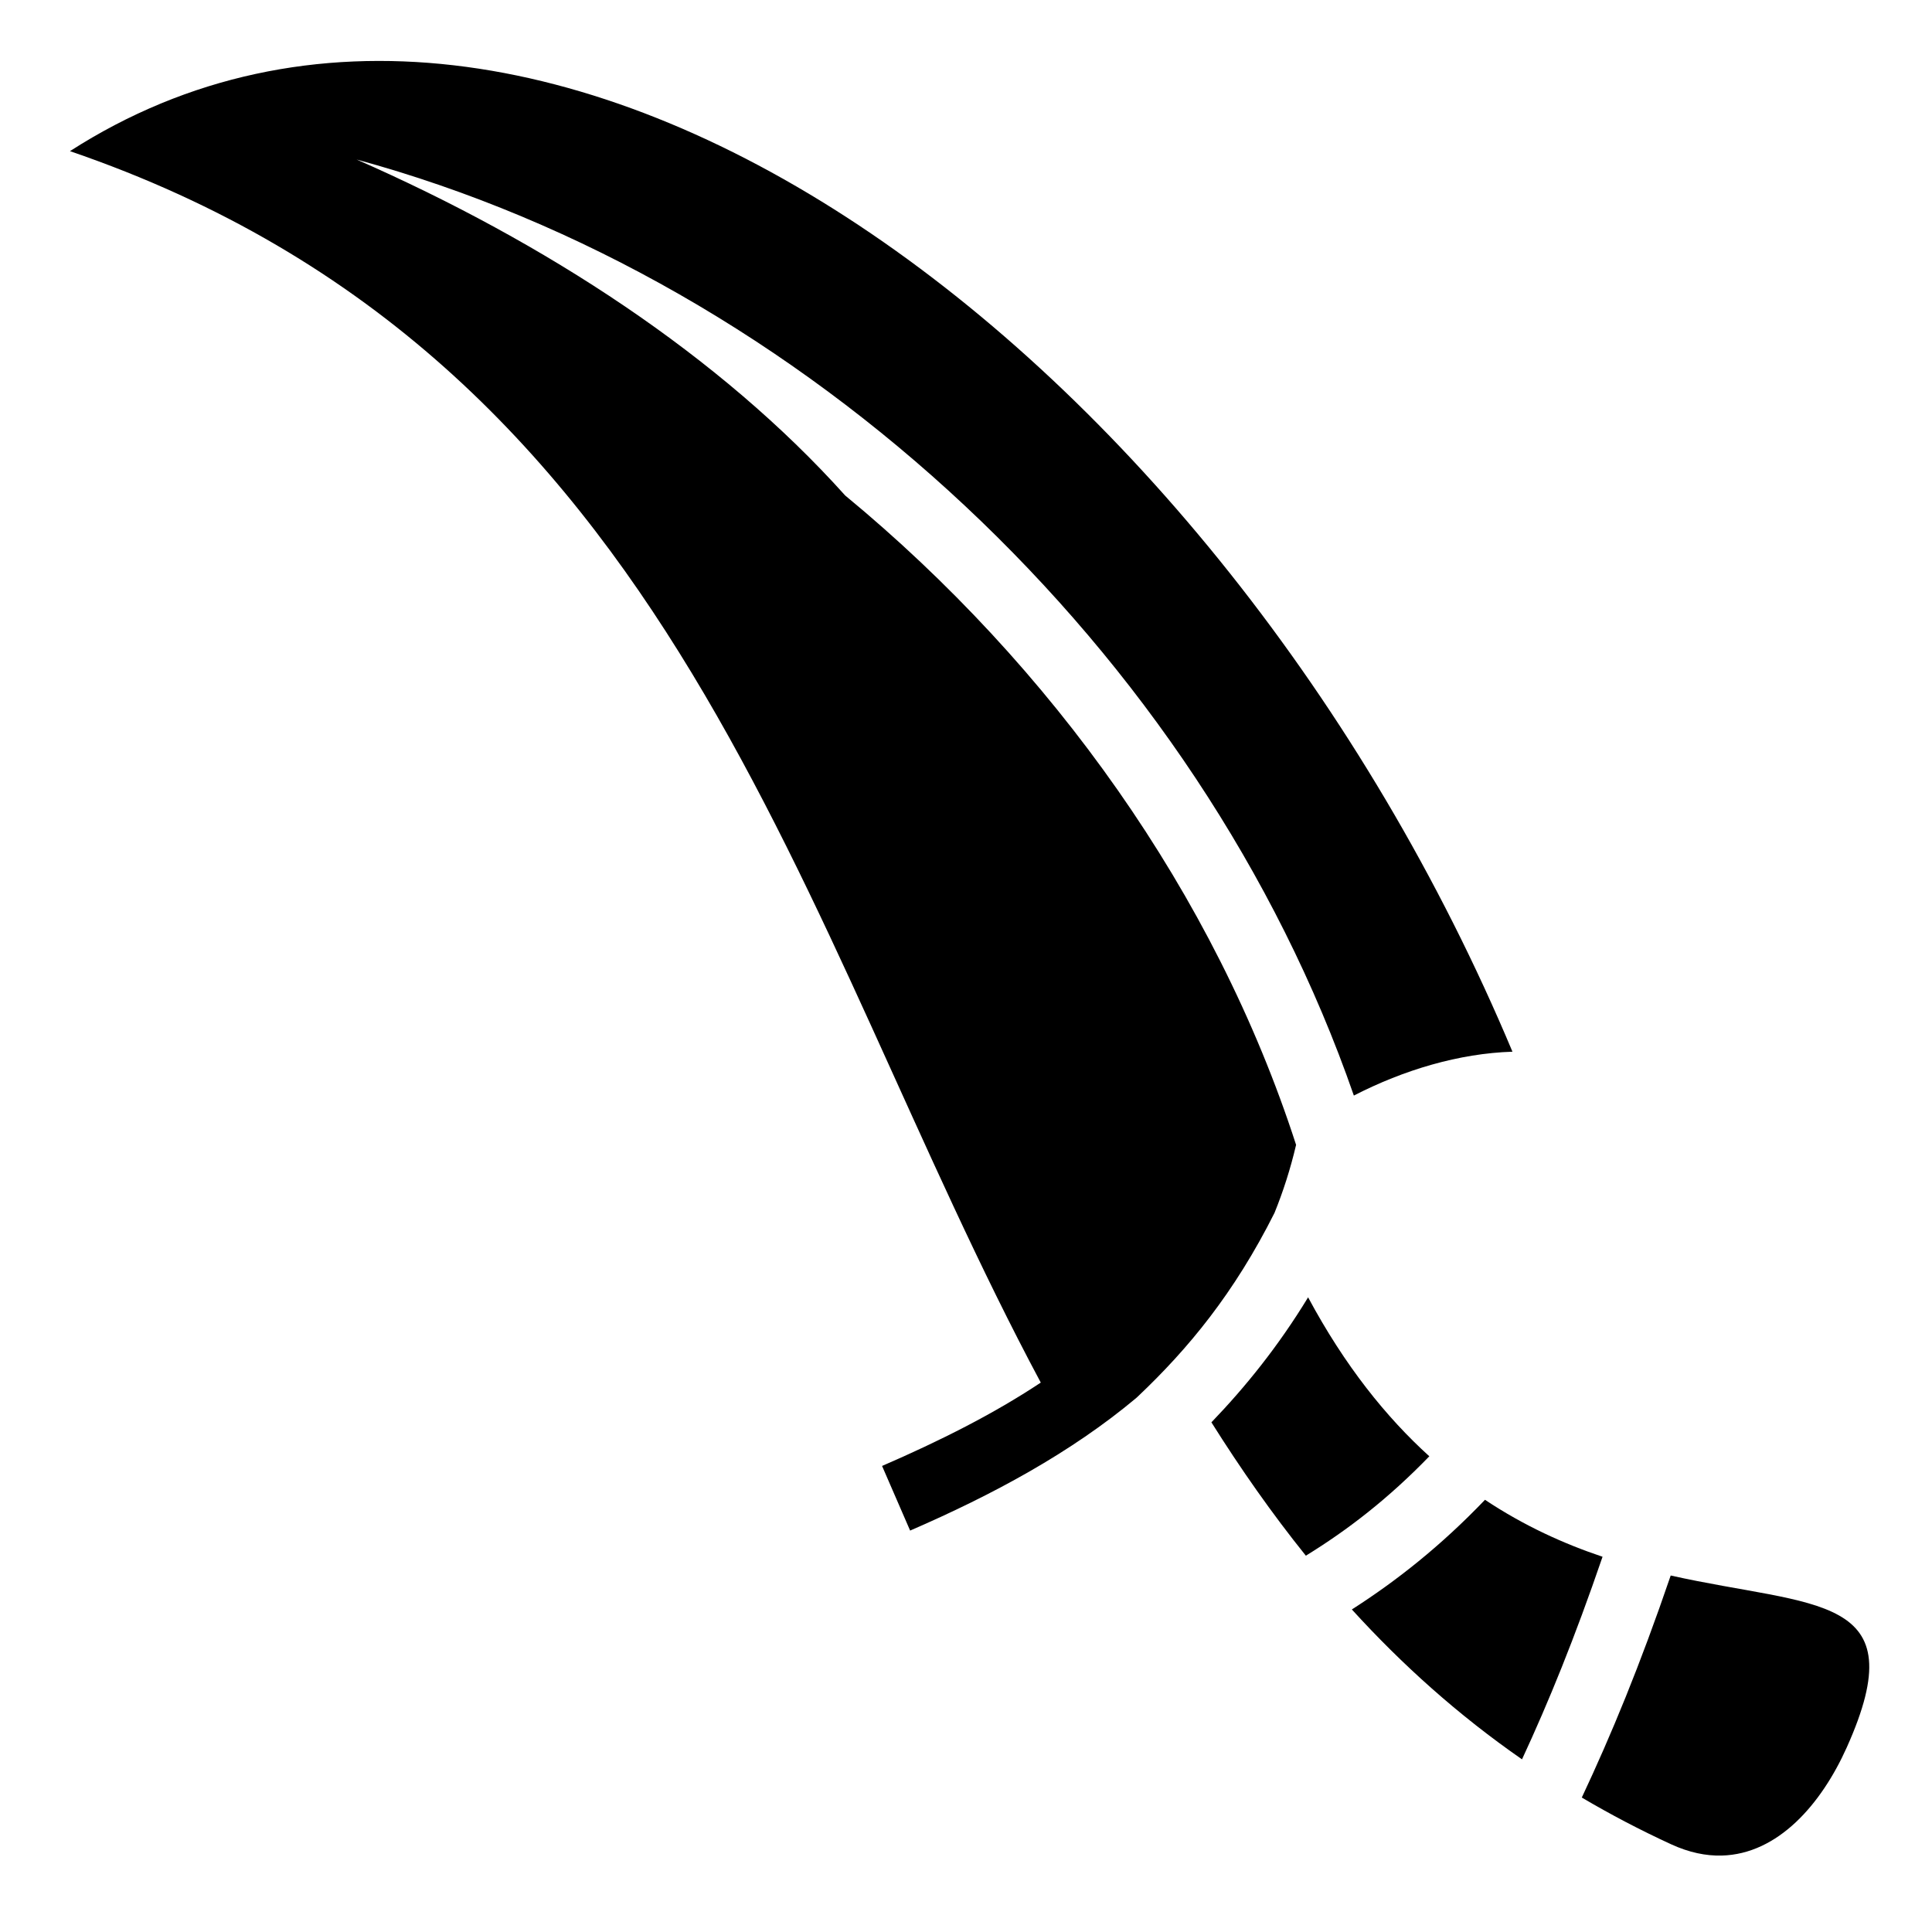<?xml version="1.0" encoding="UTF-8" standalone="no"?>
<!-- Uploaded to: SVG Repo, www.svgrepo.com, Generator: SVG Repo Mixer Tools -->

<svg
   width="800px"
   height="800px"
   viewBox="0 0 512 512"
   version="1.1"
   id="svg909"
   sodipodi:docname="logo.svg"
   inkscape:version="1.2.2 (b0a84865, 2022-12-01)"
   xmlns:inkscape="http://www.inkscape.org/namespaces/inkscape"
   xmlns:sodipodi="http://sodipodi.sourceforge.net/DTD/sodipodi-0.dtd"
   xmlns="http://www.w3.org/2000/svg"
   xmlns:svg="http://www.w3.org/2000/svg">
  <defs
     id="defs913" />
  <sodipodi:namedview
     id="namedview911"
     pagecolor="#505050"
     bordercolor="#eeeeee"
     borderopacity="1"
     inkscape:showpageshadow="0"
     inkscape:pageopacity="0"
     inkscape:pagecheckerboard="0"
     inkscape:deskcolor="#505050"
     showgrid="false"
     inkscape:zoom="1.28375"
     inkscape:cx="399.61052"
     inkscape:cy="400"
     inkscape:window-width="1390"
     inkscape:window-height="1205"
     inkscape:window-x="0"
     inkscape:window-y="25"
     inkscape:window-maximized="0"
     inkscape:current-layer="svg909" />
  <path
     fill="#000000"
     d="m 456.255,491.744 c 14.946,-0.377 26.416,-13.637 33.156,-28.657 18.45,-41.097 -8.38,-36.99 -46.656,-45.561 -8.116,23.789 -15.804,42.332 -23.564,58.844 7.523,4.43 15.405,8.586 23.72,12.404 4.708,2.162 9.158,3.074 13.344,2.97 z m -52.907,-25.5 c 7.026,-15.13 13.945,-32.076 21.344,-53.688 -10.168,-3.41 -20.723,-8.157 -31.155,-15.094 -11.68,12.212 -23.456,21.498 -35.28,29.063 13.287,14.6 28.152,27.967 45.093,39.72 z m -57.28,-53.97 c 11.064,-6.804 21.837,-15.1 32.718,-26.343 -11.416,-10.345 -22.372,-23.944 -32.125,-42.124 -7.94,13.026 -16.59,23.73 -25.625,33.125 7.722,12.28 15.997,24.11 25.03,35.345 z m -104.876,-6.655 c 21.823,-9.456 42.608,-20.63 59.908,-35.126 0.123,-0.117 0.25,-0.227 0.375,-0.344 13.47,-12.74 25.593,-27.446 36.28,-48.72 2.3,-5.677 4.237,-11.678 5.72,-18.03 -21.49,-66.477 -64.75,-126.913 -119.5,-172.094 -33.212,-37.003 -79.484,-67.087 -129.47,-89.03 118.578,32.275 223.206,129.728 264.282,248.062 13.287,-6.835 27.93,-11.178 42.03,-11.625 C 323.064,93.322 143.924,-40.472 18.537,40.055 179.997,95.305 210.872,245.045 275.817,366.399 c -12.505,8.307 -26.713,15.444 -42.06,22.094 l 7.436,17.125 z"
     id="path907" />
</svg>
